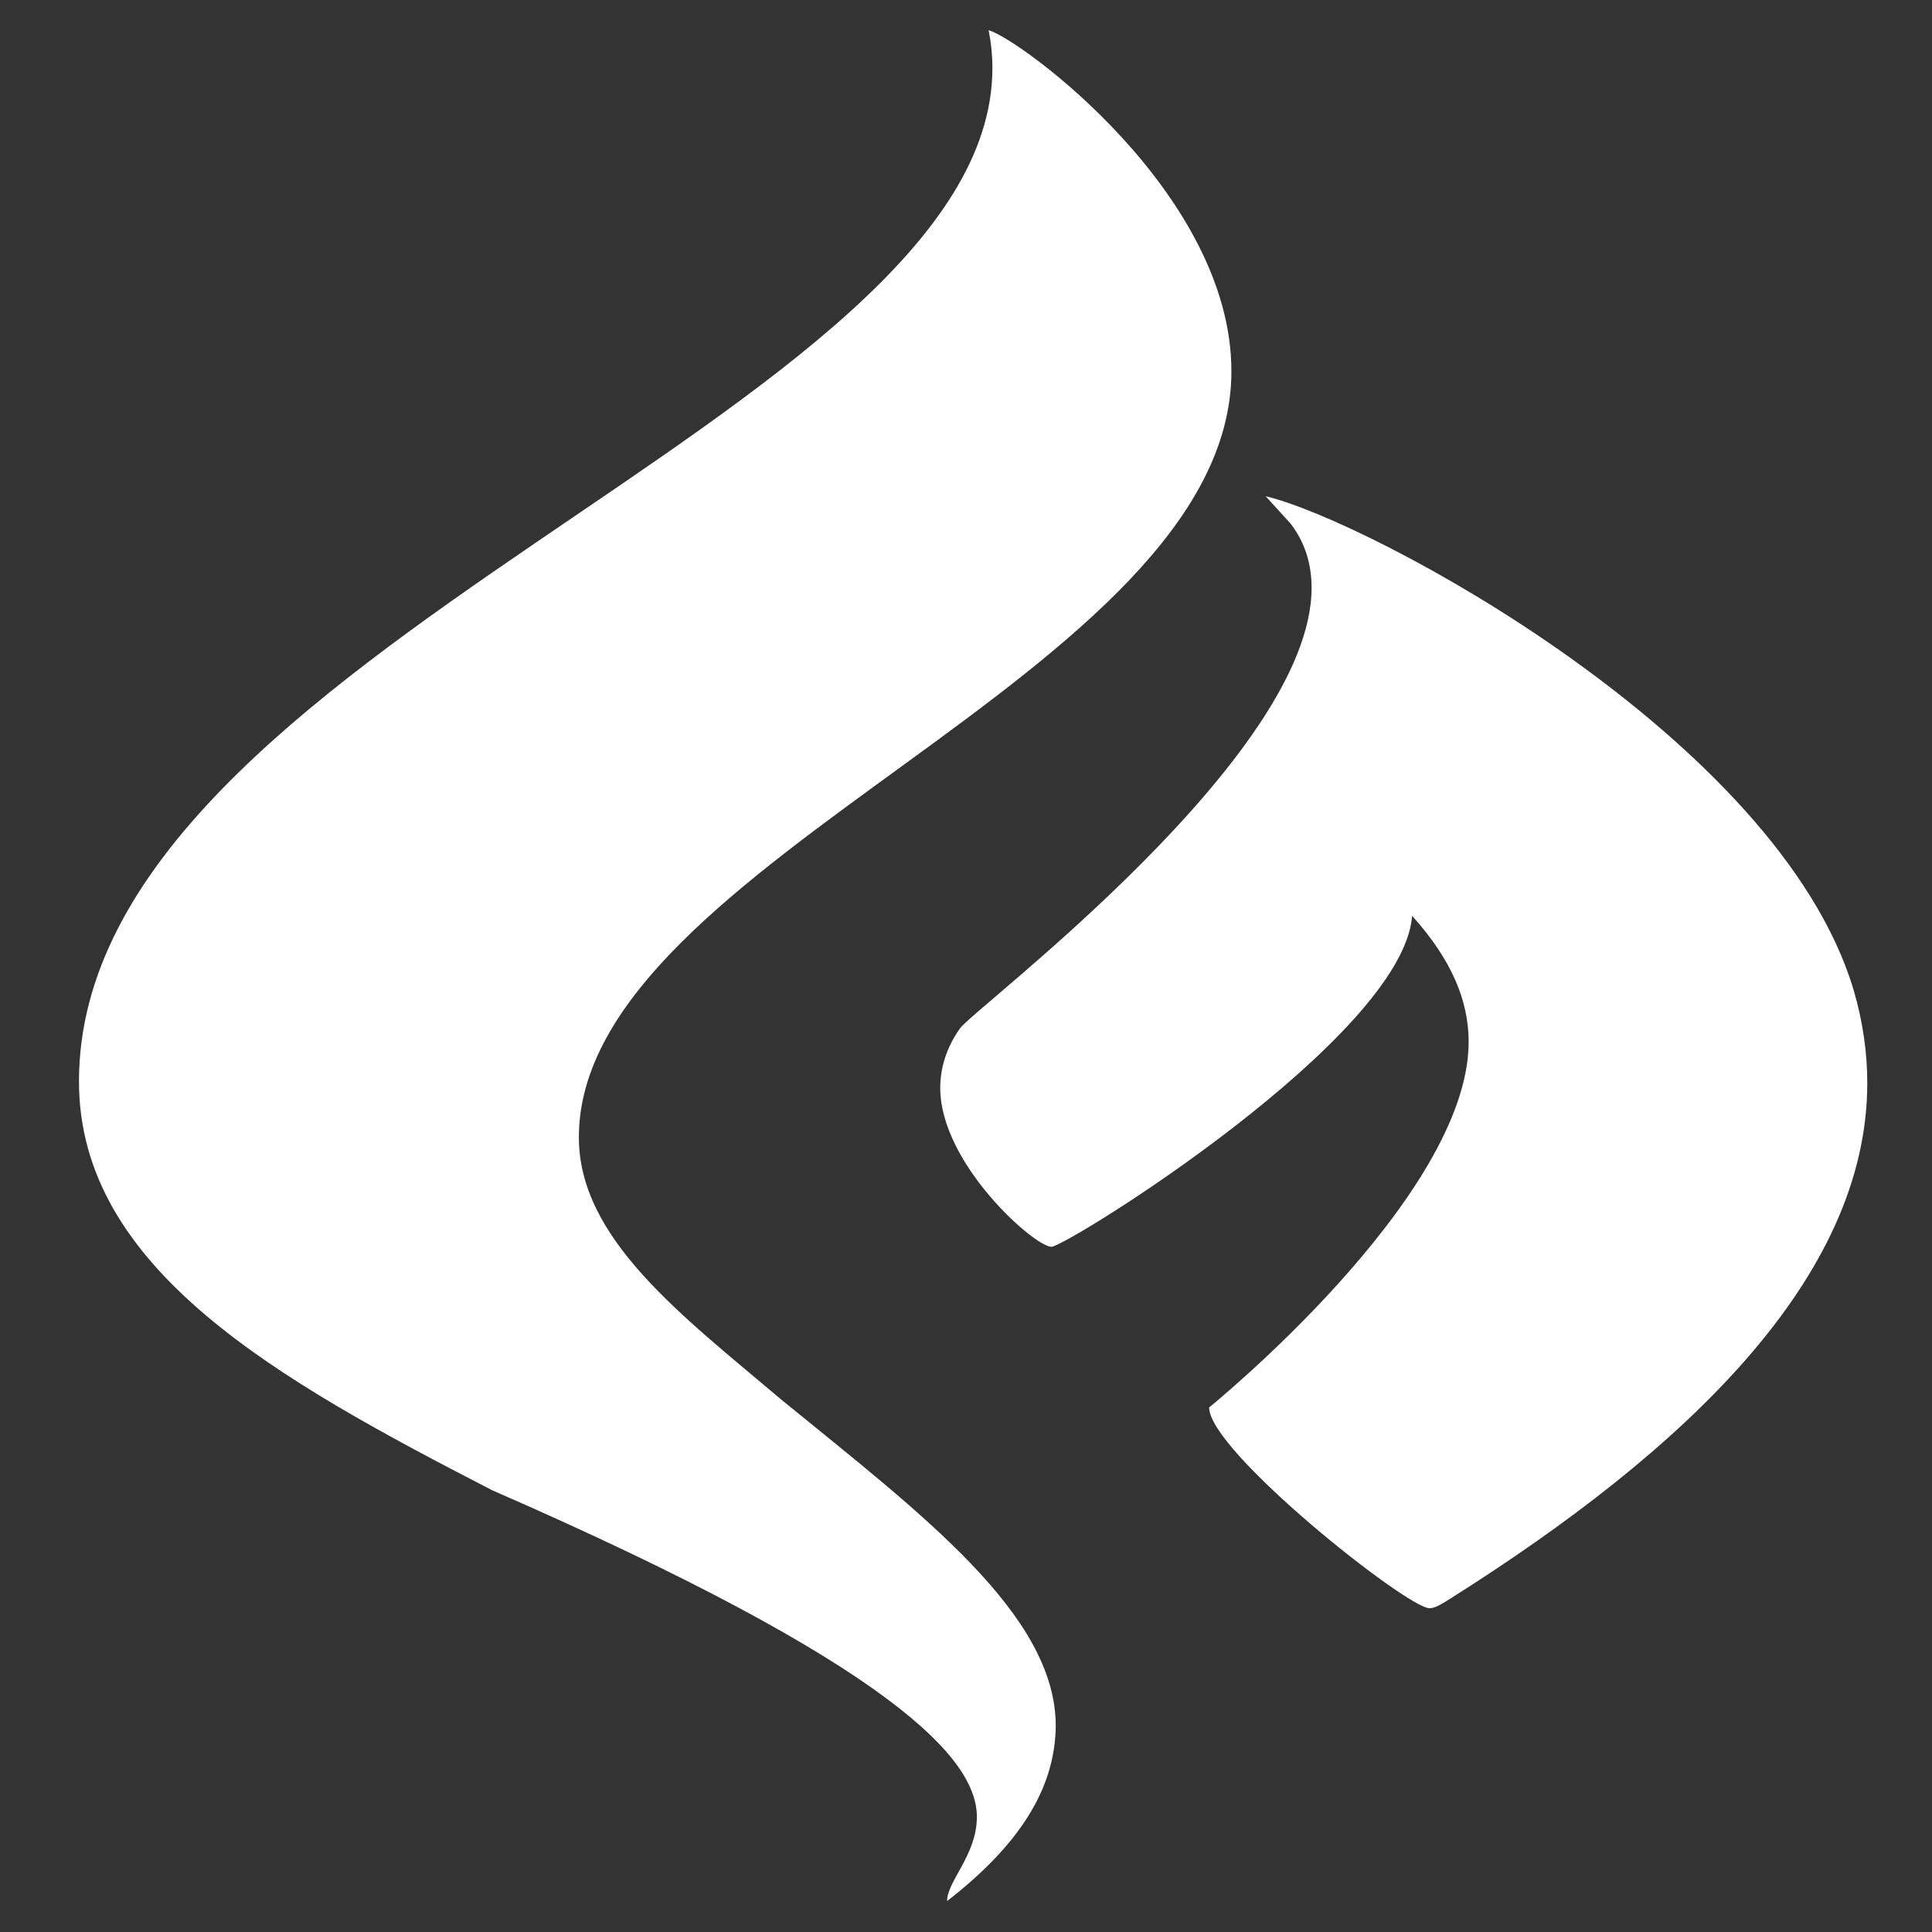 <svg width="24" height="24" viewBox="0 0 24 24" fill="none" xmlns="http://www.w3.org/2000/svg">
<rect x="0" y="0" width="24" height="24" fill="#333333" stroke="none"/>
<path d="M7.191 14.128C7.191 10.669 15.297 8.386 15.297 4.612C15.297 2.405 12.675 0.487 12.281 0.375C12.312 0.53 12.328 0.689 12.328 0.844C12.328 5.161 0.981 8.058 0.981 13.434C0.981 15.769 3.465 17.147 6.111 18.511C11.132 20.7 12.135 21.858 12.135 22.57C12.135 23.044 11.765 23.367 11.765 23.616C12.775 22.833 13.107 22.12 13.115 21.441C13.115 20.053 11.441 18.802 9.705 17.386C8.471 16.341 7.191 15.389 7.191 14.128ZM23.027 12.3C22.093 9.169 17.01 6.469 15.722 6.164L16.03 6.502C16.215 6.741 16.293 7.013 16.293 7.303C16.293 9.398 12.112 12.516 11.927 12.773C11.757 13.012 11.68 13.266 11.68 13.514C11.68 14.456 12.852 15.488 13.061 15.488C13.246 15.488 17.427 12.891 17.542 11.377C18.036 11.925 18.244 12.436 18.244 12.942C18.244 14.873 15.02 17.484 15.02 17.484C15.02 18.028 17.48 19.978 17.758 19.978C17.835 19.978 17.928 19.913 18.005 19.866C20.928 18.023 23.196 15.881 23.196 13.453C23.196 13.078 23.142 12.694 23.027 12.3Z" fill="white"/>
</svg>
